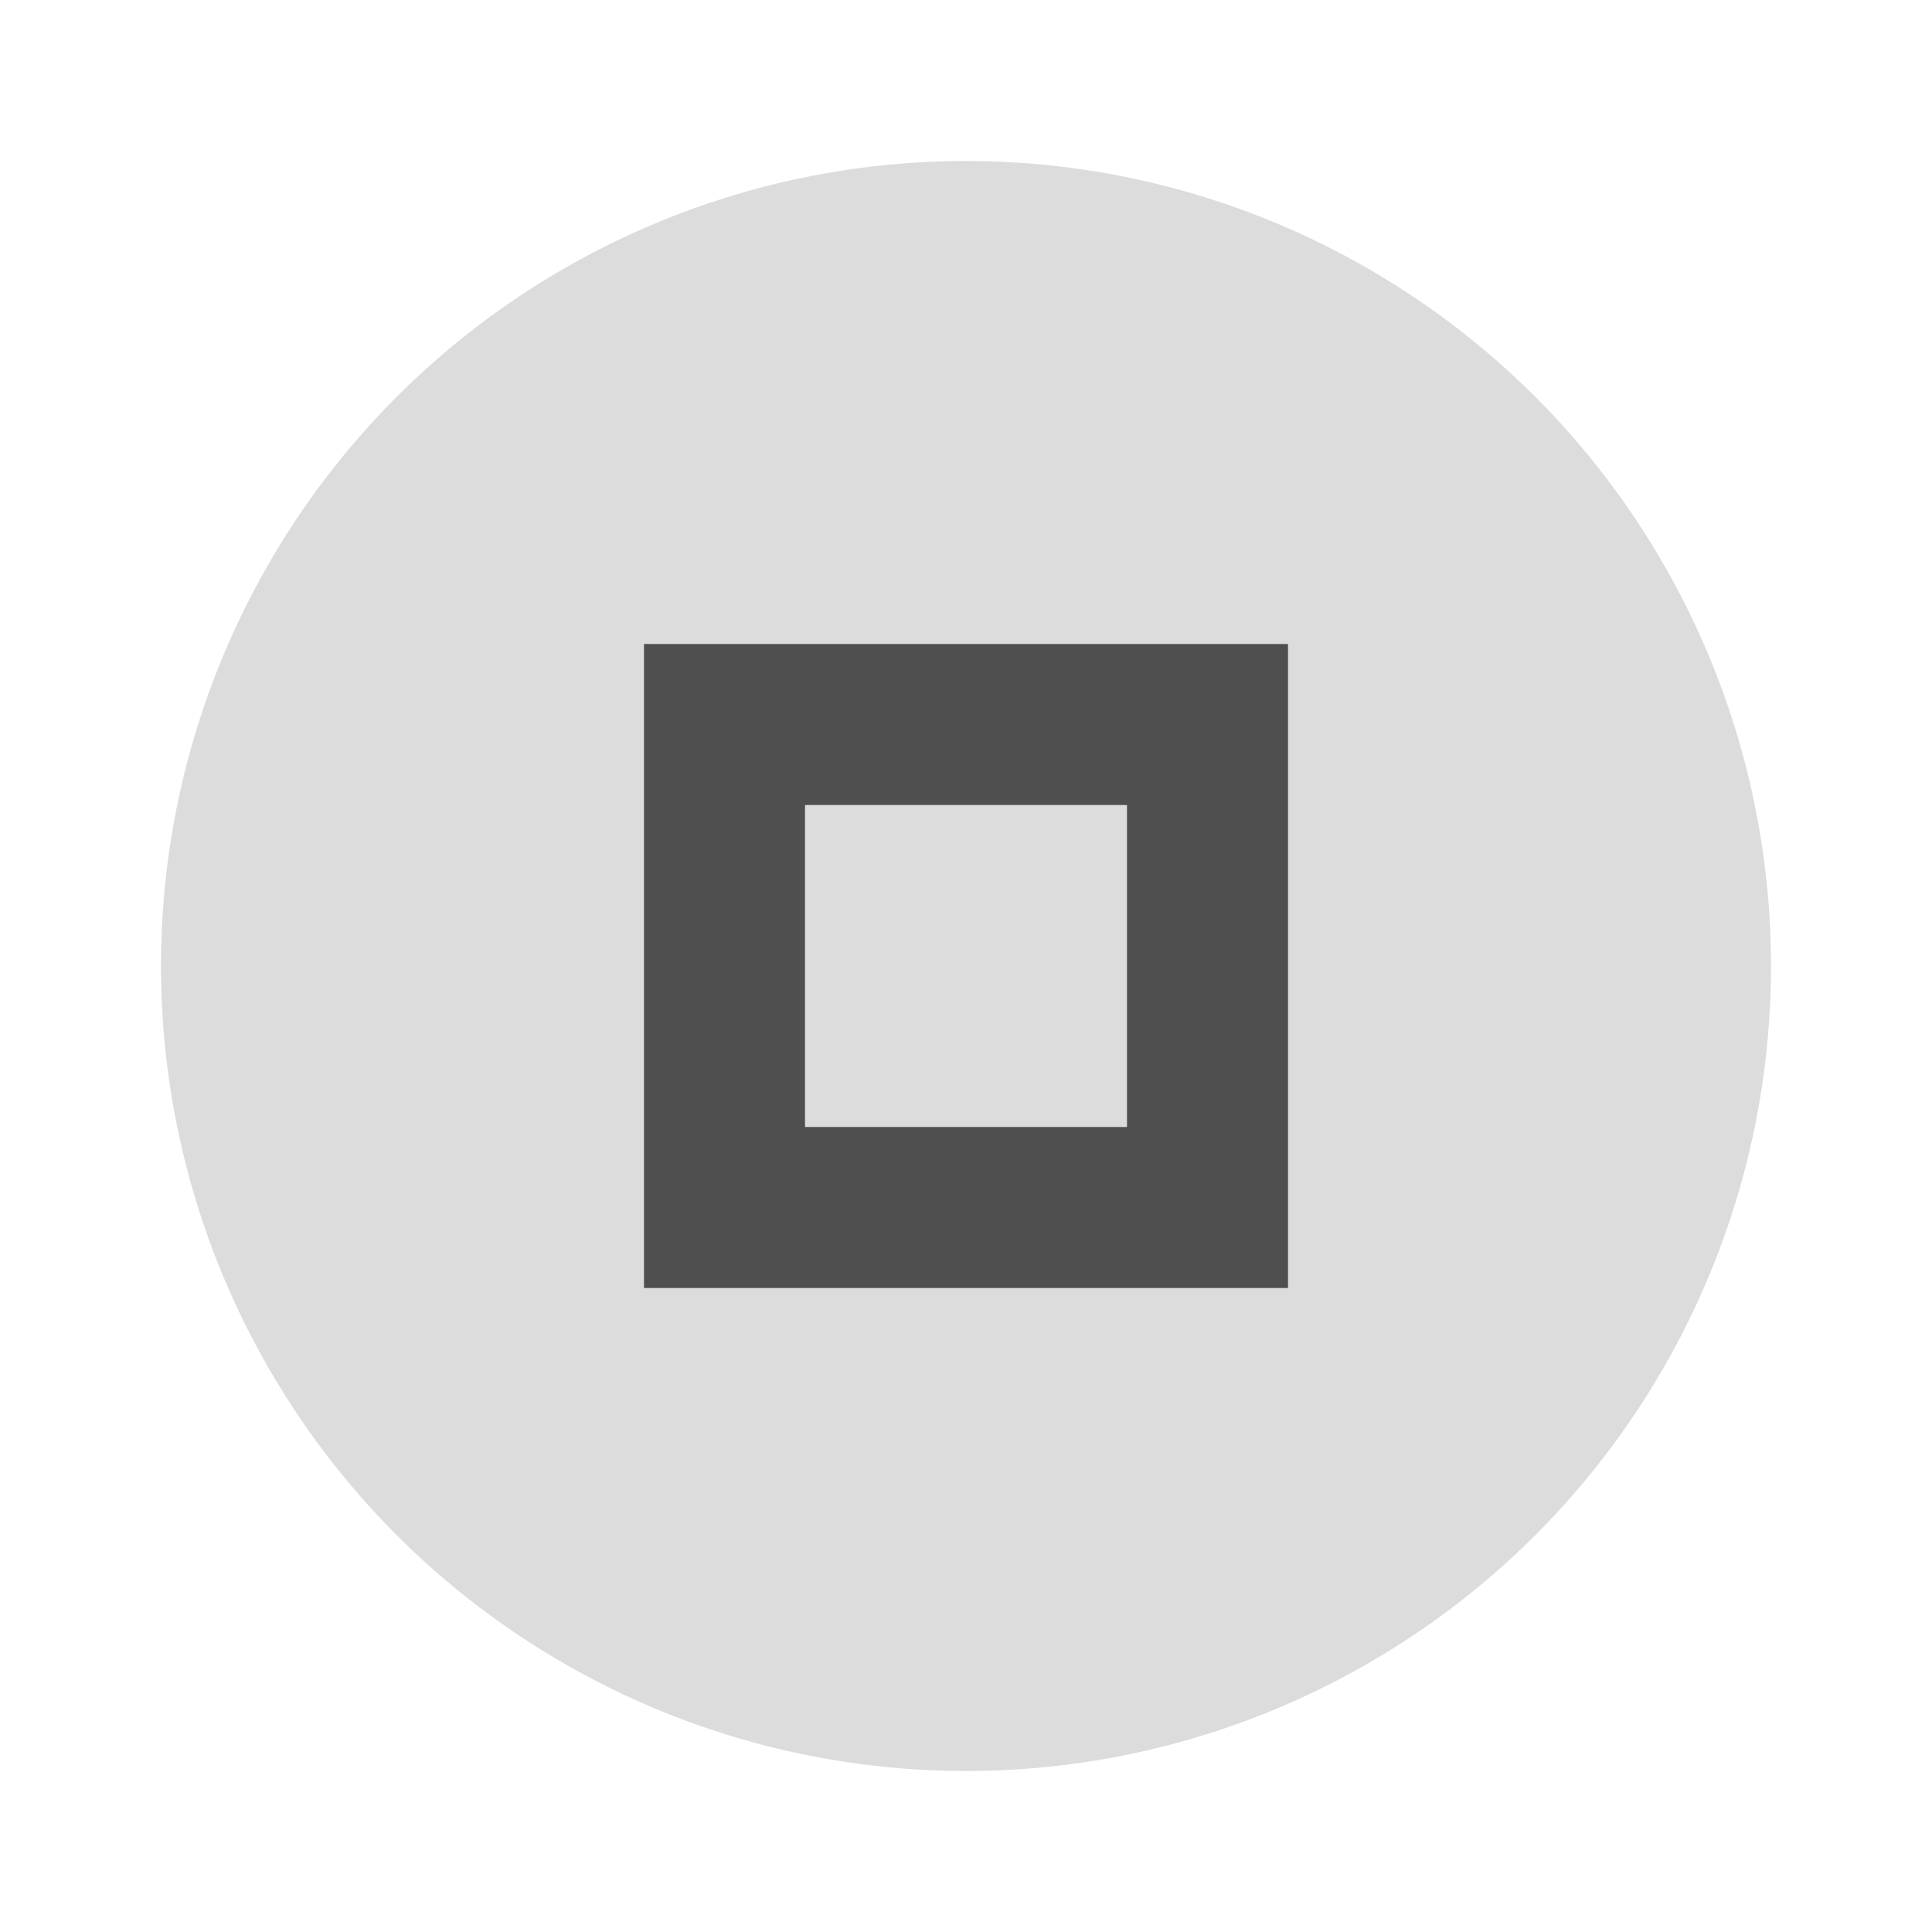 <svg xmlns="http://www.w3.org/2000/svg" width="24" height="24" viewBox="0 0 24 24" fill="#353535" opacity="0.87">
  <circle cx="12" cy="12" r="10" opacity="0.2"/>
  <path d="m8 8v8h8v-8h-8zm2 2h4v4h-4v-4z"/>
</svg>
